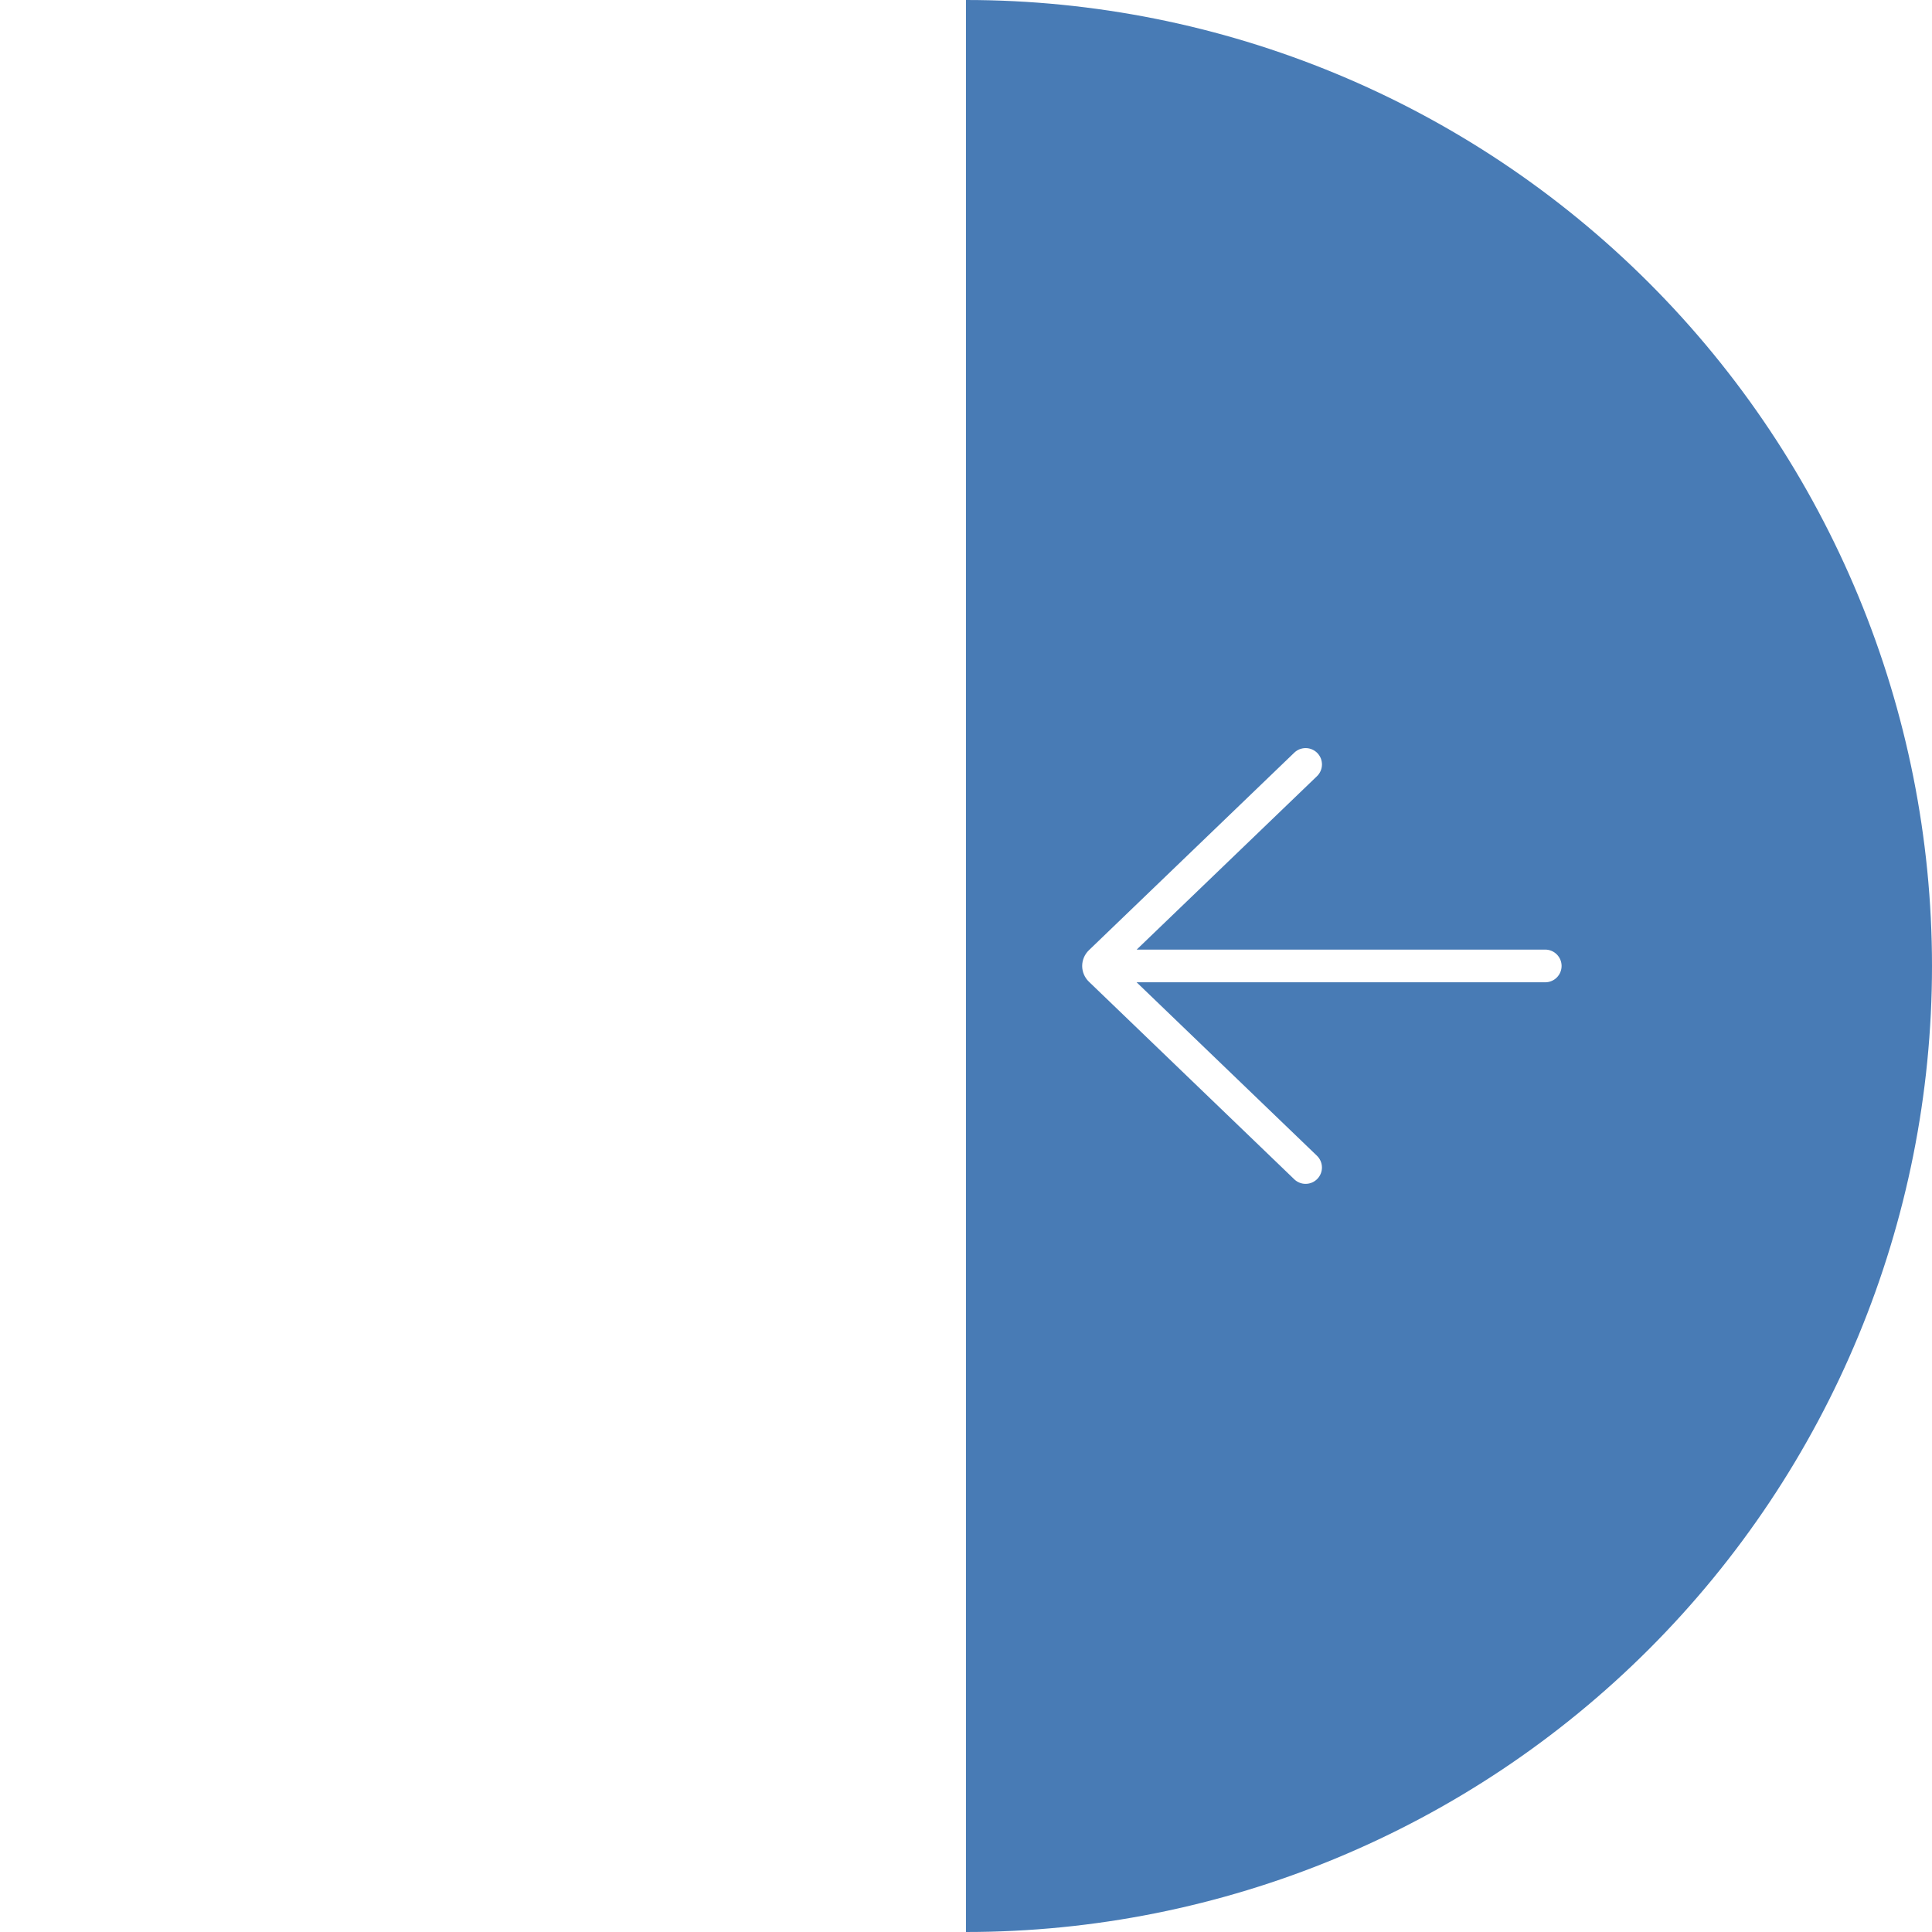<svg width="76" height="76" viewBox="0 0 76 76" fill="none" xmlns="http://www.w3.org/2000/svg">
<g filter="url(#filter0_b_372_10613)">
<path d="M38 76C48.078 76 57.744 71.996 64.87 64.87C71.996 57.744 76 48.078 76 38C76 27.922 71.996 18.256 64.87 11.13C57.744 4.004 48.078 3.01271e-07 38 -1.66103e-06L38 38L38 76Z" fill="#1B5AA3" fill-opacity="0.8"/>
</g>
<path d="M50.913 46.391C50.974 46.449 51.046 46.495 51.125 46.526C51.203 46.557 51.287 46.572 51.371 46.57C51.542 46.567 51.704 46.496 51.822 46.373C51.941 46.25 52.005 46.085 52.002 45.915C51.998 45.744 51.928 45.582 51.805 45.464L44.712 38.641L60.786 38.641C60.956 38.641 61.12 38.573 61.24 38.453C61.361 38.332 61.429 38.169 61.429 37.998C61.429 37.828 61.361 37.664 61.24 37.544C61.12 37.423 60.956 37.355 60.786 37.355L44.714 37.355L51.806 30.534C51.867 30.476 51.915 30.406 51.949 30.328C51.983 30.251 52.001 30.168 52.003 30.083C52.004 29.999 51.989 29.915 51.959 29.836C51.928 29.758 51.882 29.686 51.823 29.625C51.765 29.564 51.695 29.516 51.617 29.482C51.54 29.448 51.457 29.43 51.372 29.428C51.288 29.427 51.204 29.442 51.125 29.472C51.047 29.503 50.975 29.549 50.914 29.608L42.833 37.381C42.75 37.461 42.684 37.557 42.639 37.663C42.594 37.769 42.57 37.883 42.57 37.999C42.57 38.114 42.594 38.228 42.639 38.334C42.684 38.44 42.75 38.536 42.833 38.616L50.914 46.391L50.913 46.391Z" fill="white"/>
<defs>
<filter id="filter0_b_372_10613" x="34" y="-4" width="46" height="84" filterUnits="userSpaceOnUse" color-interpolation-filters="sRGB">
<feFlood flood-opacity="0" result="BackgroundImageFix"/>
<feGaussianBlur in="BackgroundImage" stdDeviation="2"/>
<feComposite in2="SourceAlpha" operator="in" result="effect1_backgroundBlur_372_10613"/>
<feBlend mode="normal" in="SourceGraphic" in2="effect1_backgroundBlur_372_10613" result="shape"/>
</filter>
</defs>
</svg>
